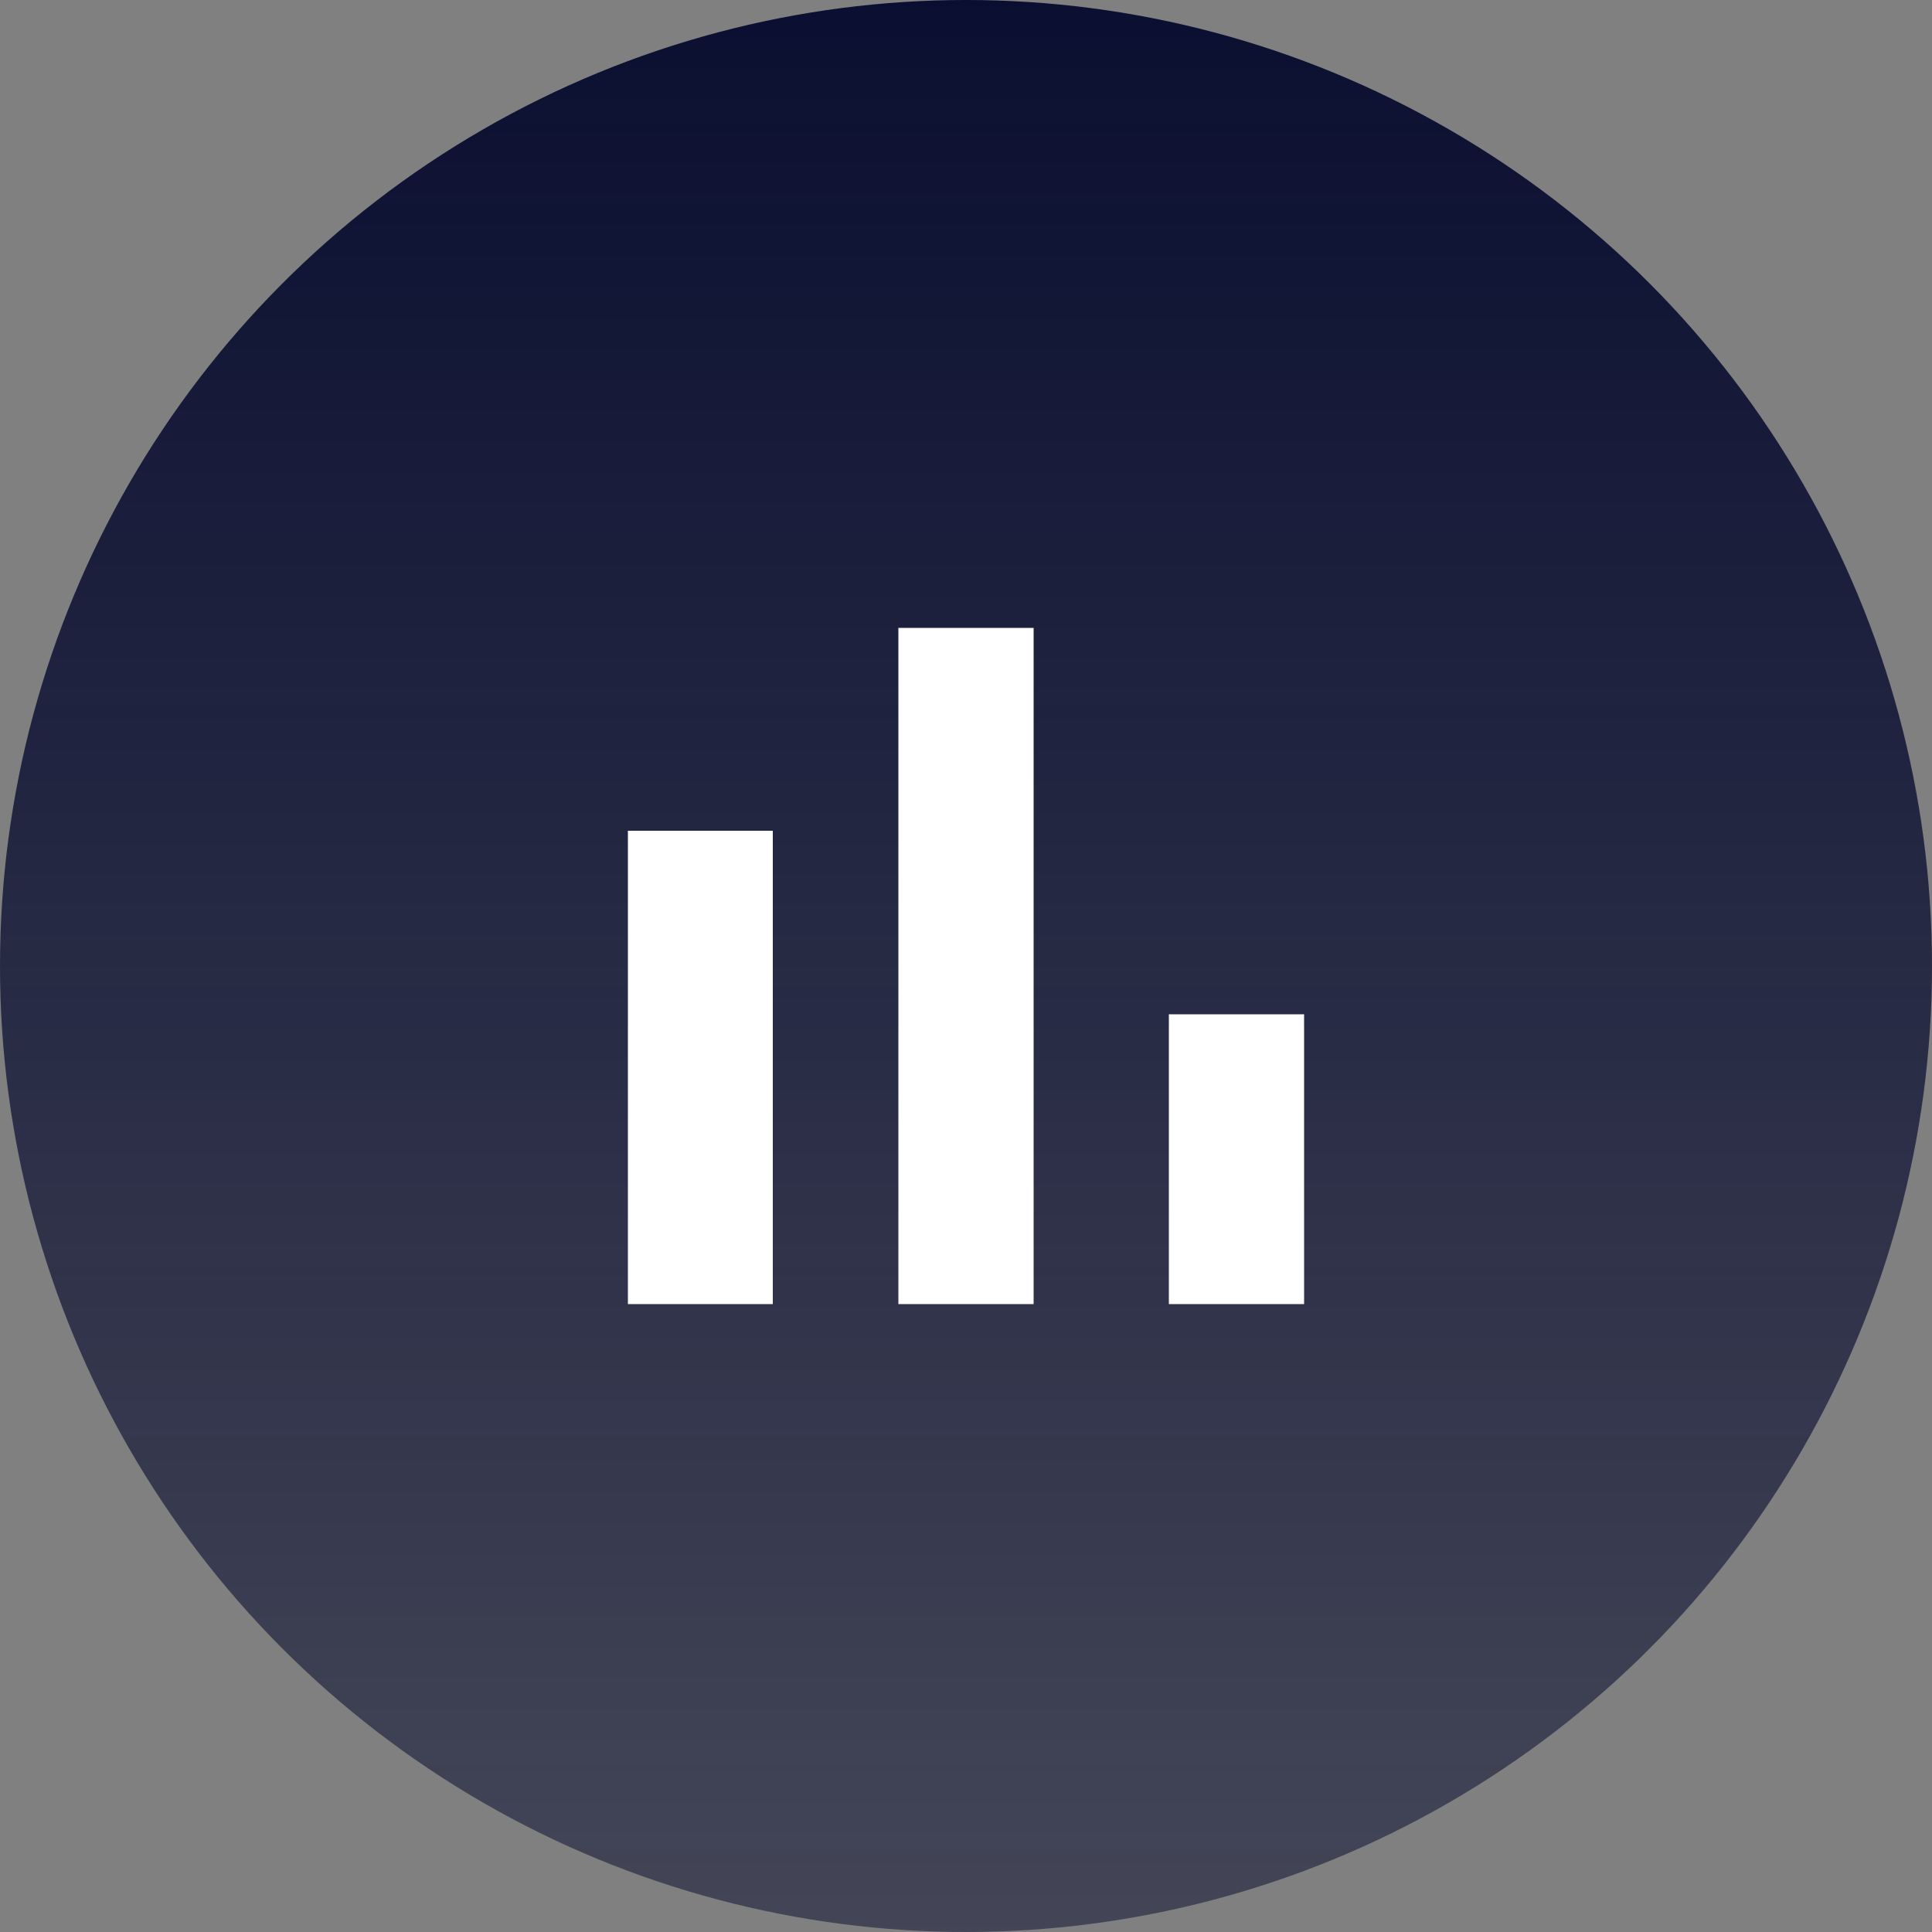 <svg width="20" height="20" viewBox="0 0 20 20" fill="none" xmlns="http://www.w3.org/2000/svg">
<rect x="0" y="0" width="20" height="20" fill="#808080" stroke="none"/>
<circle cx="10" cy="10" r="10" fill="url(#paint0_linear)"/>
<path d="M6.5 8.6H8V13.5H6.5V8.6ZM9.3 6.5H10.7V13.5H9.3V6.5ZM12.1 10.5H13.5V13.5H12.1V10.5Z" fill="white"/>
<defs>
<linearGradient id="paint0_linear" x1="10" y1="0" x2="10" y2="20" gradientUnits="userSpaceOnUse">
<stop stop-color="#0A0E30"/>
<stop offset="1" stop-color="#0A0E30" stop-opacity="0.51"/>
</linearGradient>
</defs>
</svg>
